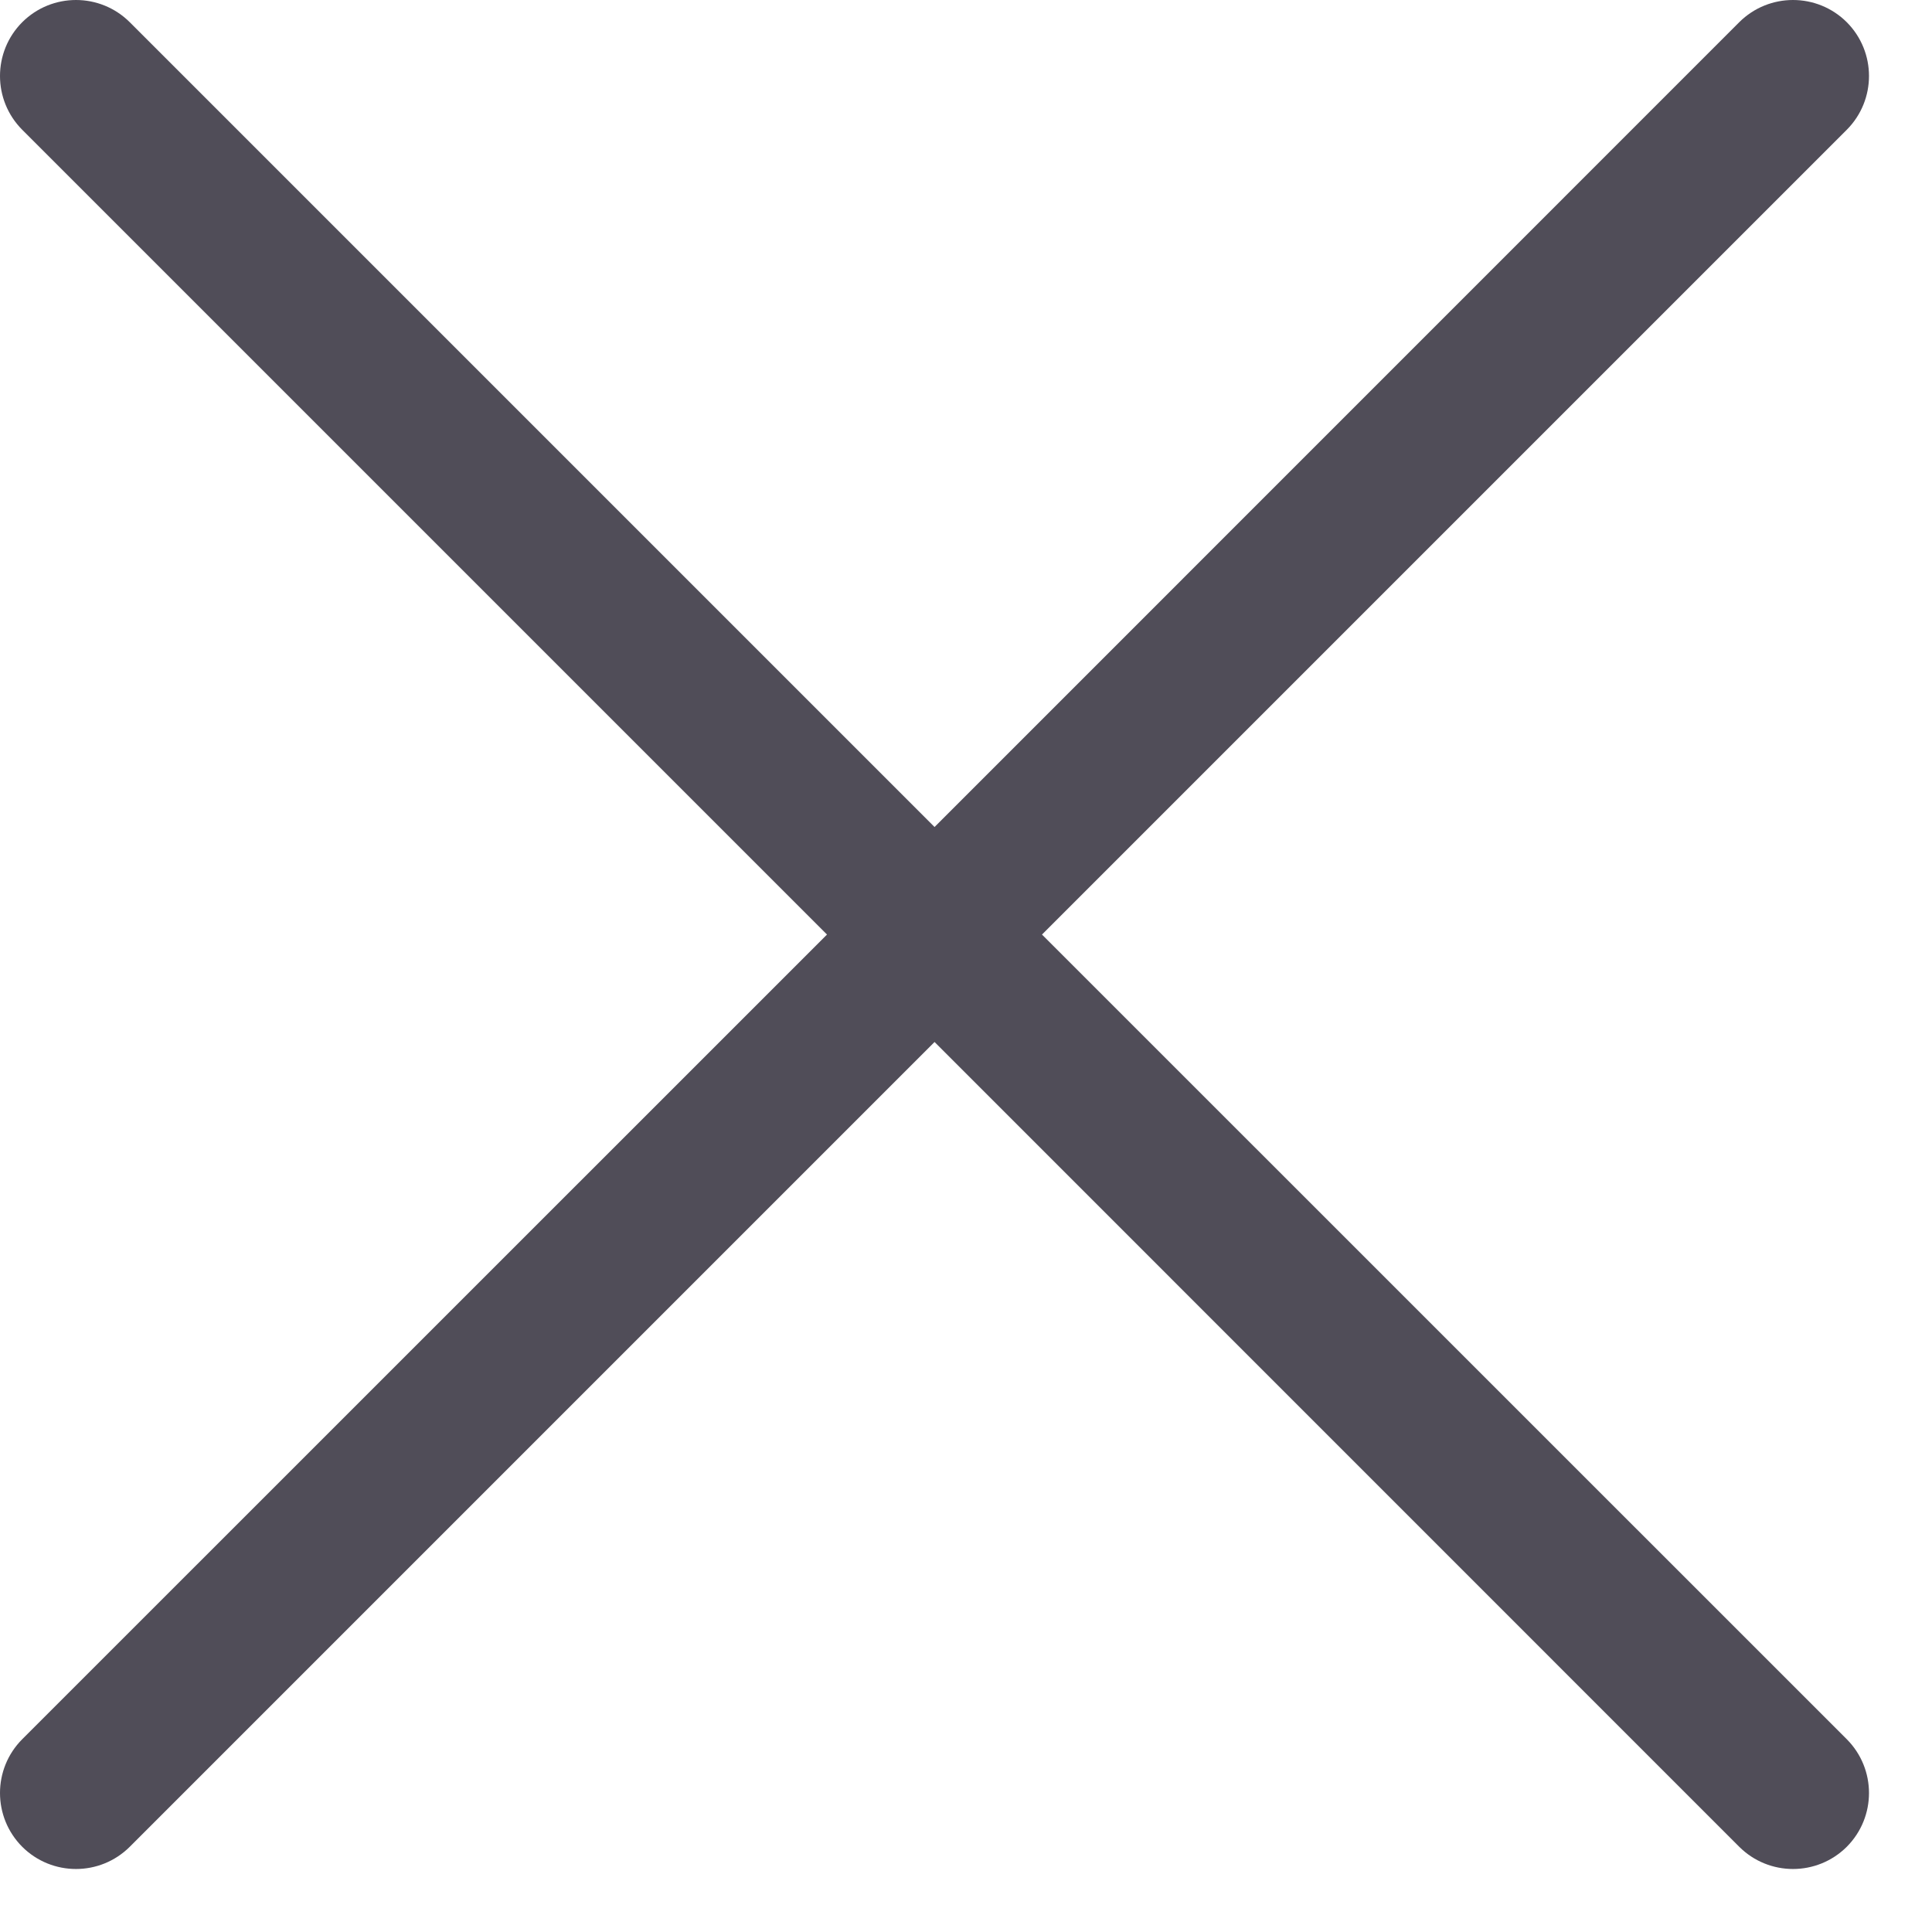 <svg width="18" height="18" viewBox="0 0 18 18" fill="none" xmlns="http://www.w3.org/2000/svg">
<path fill-rule="evenodd" clip-rule="evenodd" d="M7.705 8.707L0.207 1.209C-0.069 0.932 -0.069 0.484 0.207 0.207C0.484 -0.069 0.932 -0.069 1.209 0.207L8.707 7.705L16.204 0.207C16.481 -0.069 16.929 -0.069 17.206 0.207C17.482 0.484 17.482 0.932 17.206 1.209L9.708 8.707L17.206 16.204C17.482 16.481 17.482 16.929 17.206 17.206C16.929 17.482 16.481 17.482 16.204 17.206L8.707 9.708L1.209 17.206C0.932 17.482 0.484 17.482 0.207 17.206C-0.069 16.929 -0.069 16.481 0.207 16.204L7.705 8.707Z" fill="#504D58"/>
</svg>
